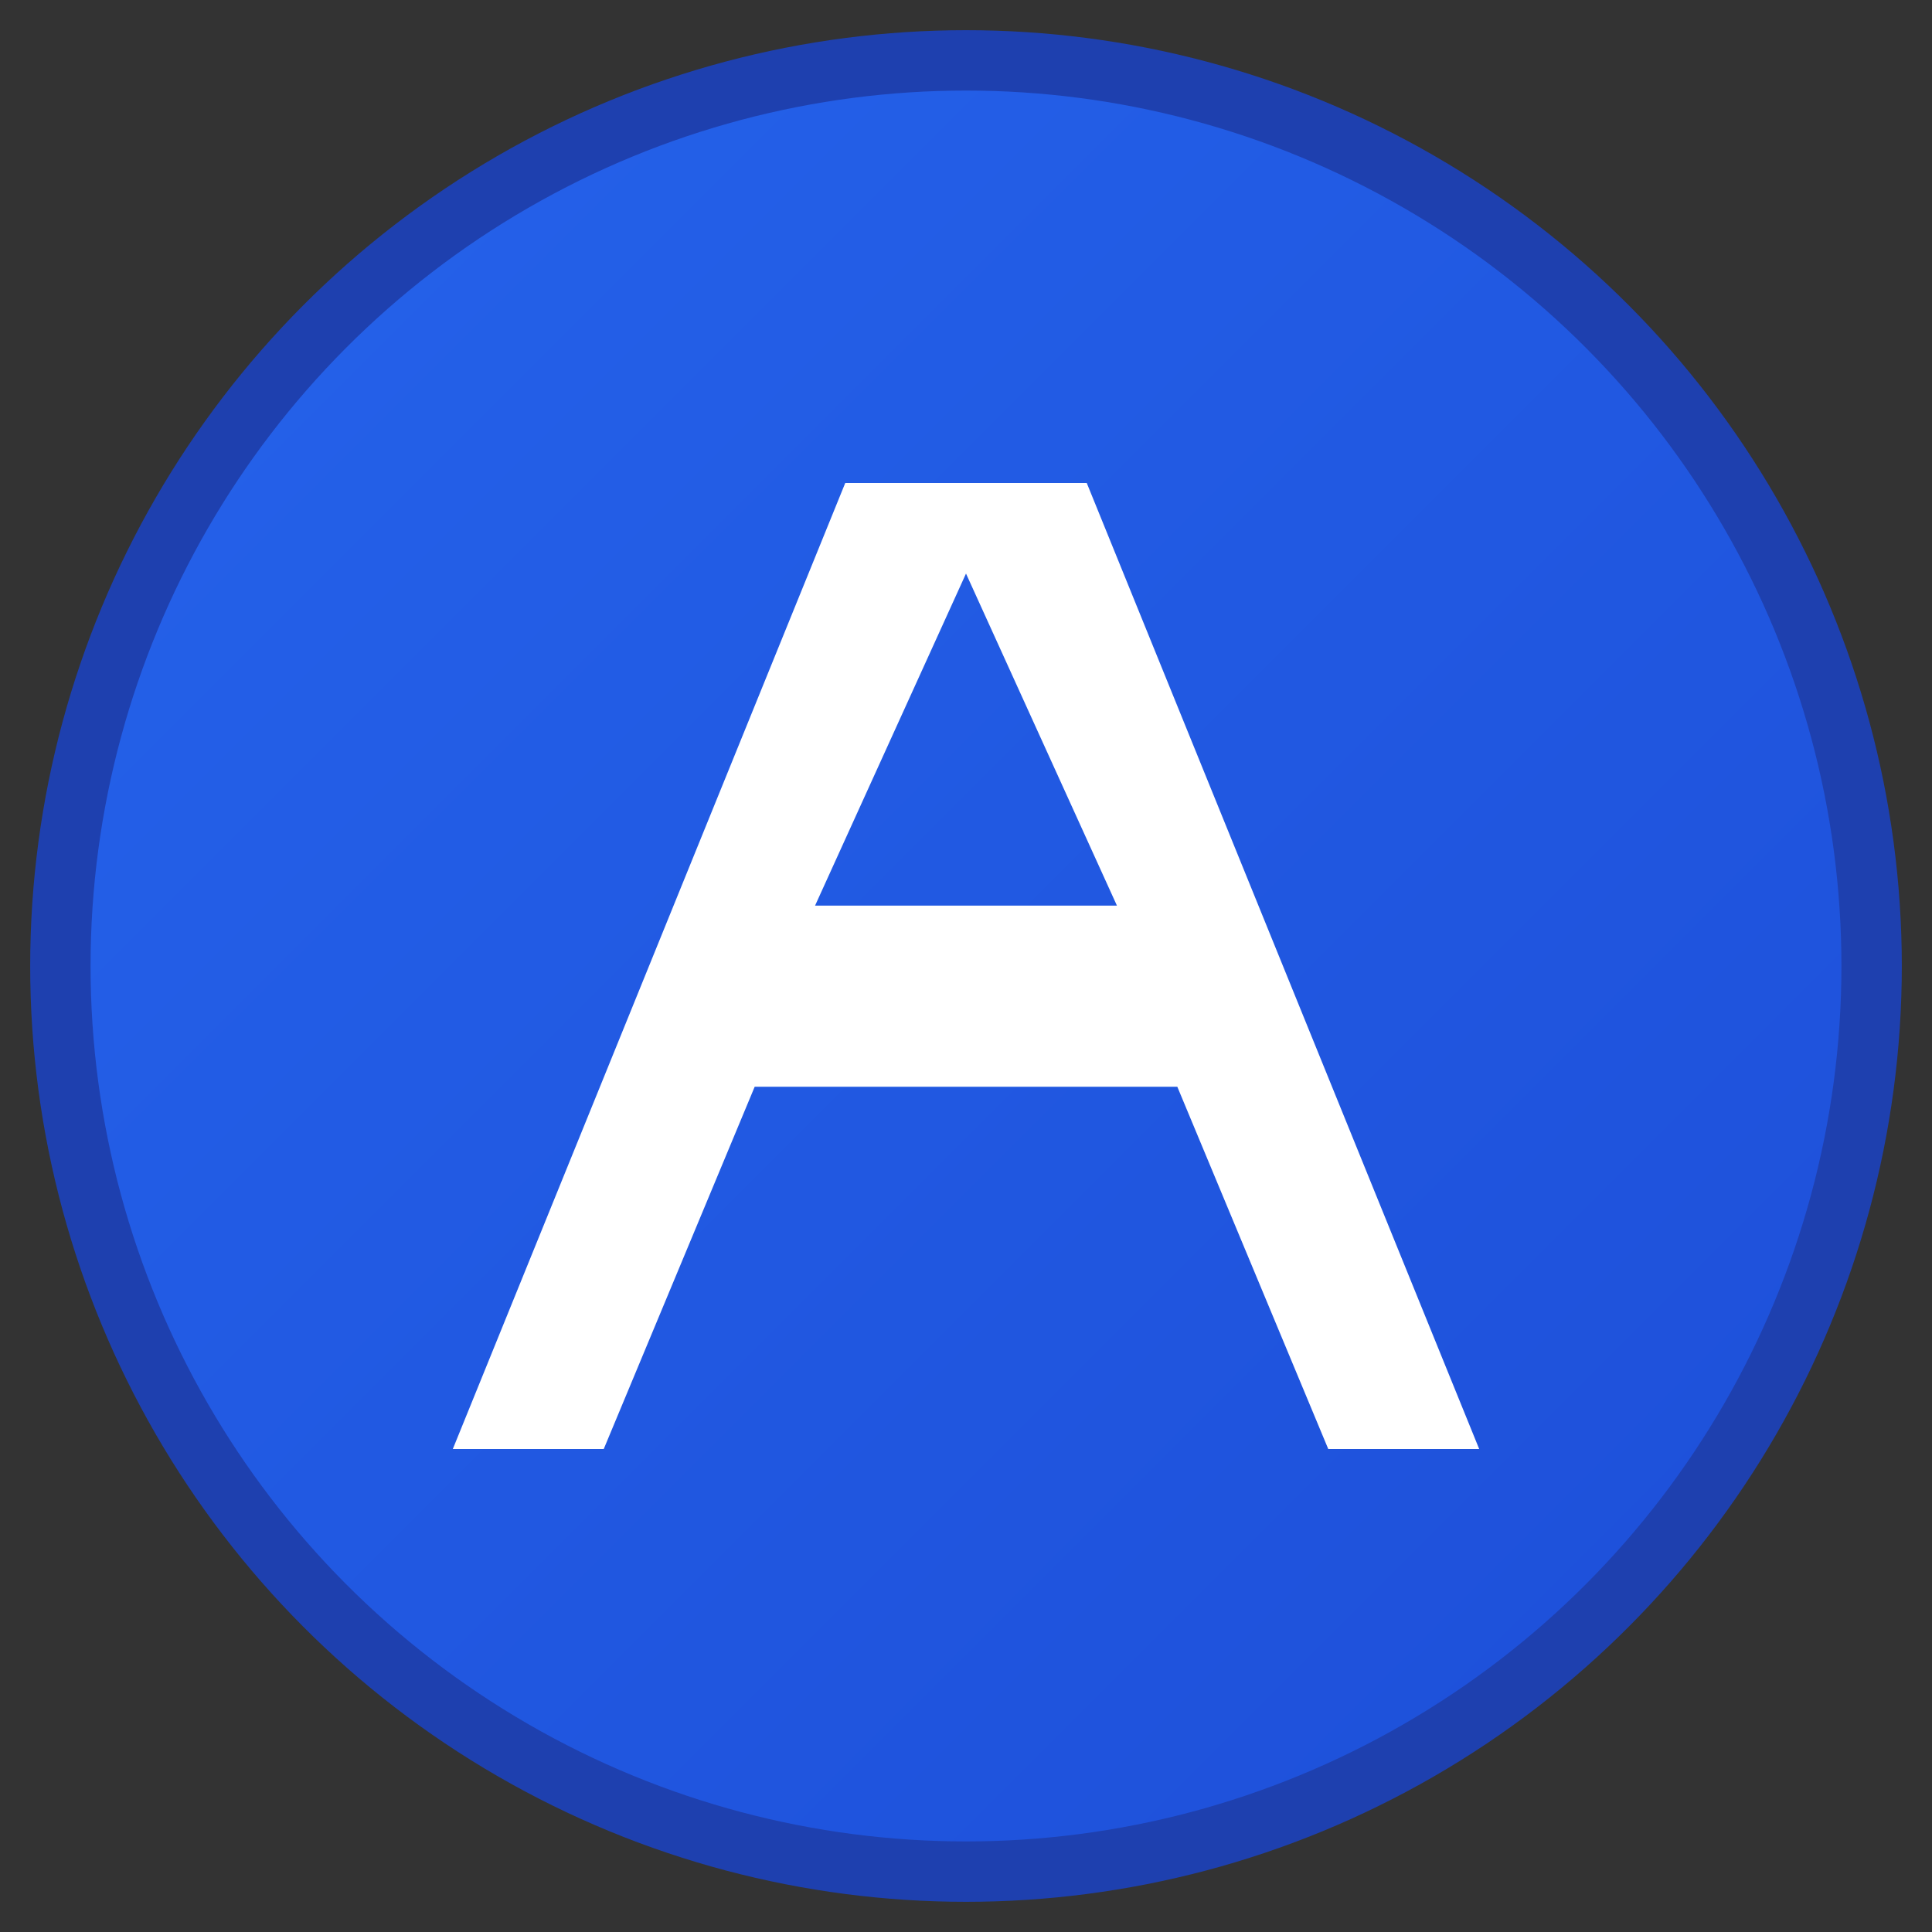 <svg width="32" height="32" viewBox="0 0 32 32" xmlns="http://www.w3.org/2000/svg">
  <rect x="0" y="0" width="32" height="32" fill="#333333" stroke="none"/>
  <defs>
    <linearGradient id="gradient" x1="0%" y1="0%" x2="100%" y2="100%">
      <stop offset="0%" style="stop-color:#2563eb;stop-opacity:1" />
      <stop offset="100%" style="stop-color:#1d4ed8;stop-opacity:1" />
    </linearGradient>
  </defs>

  <!-- Background circle -->
  <circle cx="16" cy="16" r="15" fill="url(#gradient)" stroke="#1e40af" stroke-width="1"/>

  <!-- Letter A -->
  <path d="M 10 24 L 12.5 18 L 19.5 18 L 22 24 L 24.5 24 L 18 8 L 14 8 L 7.5 24 Z M 13.5 15 L 16 9.5 L 18.5 15 Z"
        fill="white"
        stroke="none"/>
</svg>
